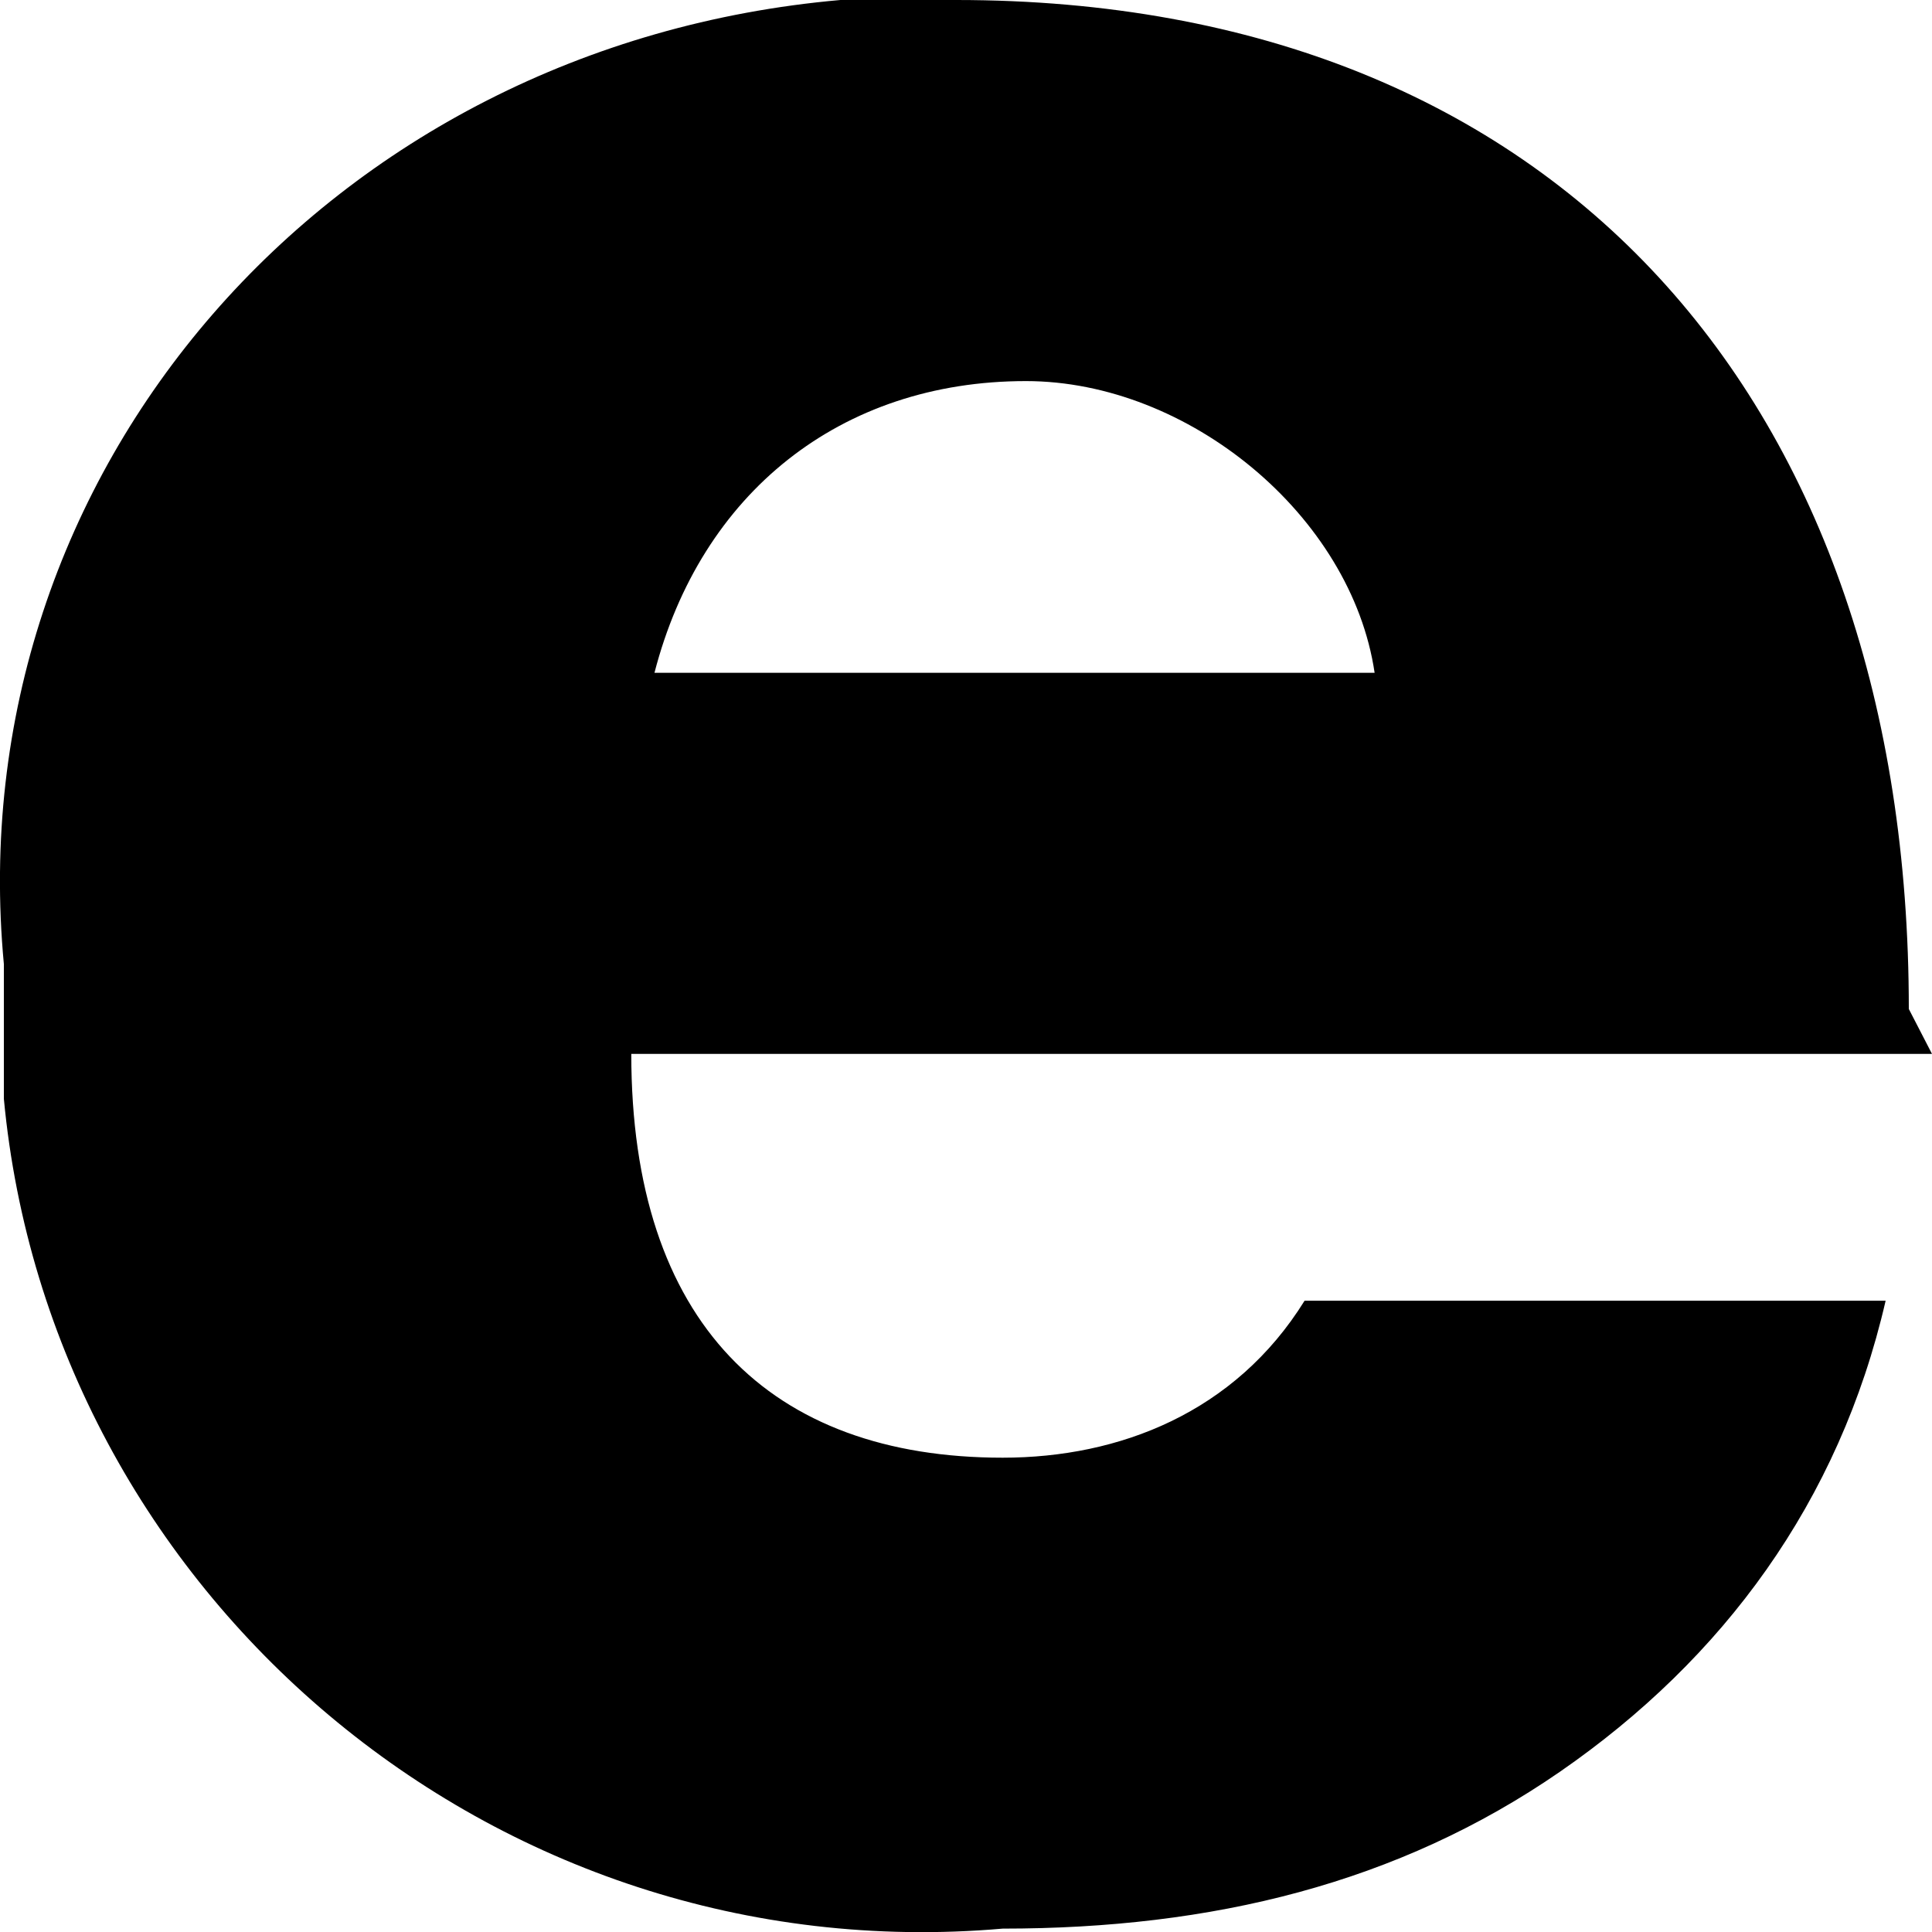 ﻿<?xml version="1.0" encoding="utf-8"?>
<svg version="1.1" xmlns:xlink="http://www.w3.org/1999/xlink" width="4px" height="4px" xmlns="http://www.w3.org/2000/svg">
  <g transform="matrix(1 0 0 1 -34 -3 )">
    <path d="M 3.952 2.089  C 3.952 2.089  4 2.182  4 2.182  C 4 2.182  1.307 2.182  1.307 2.182  C 1.307 2.739  1.595 3.018  2.076 3.018  C 2.317 3.018  2.557 2.925  2.701 2.693  C 2.701 2.693  3.904 2.693  3.904 2.693  C 3.808 3.11  3.567 3.435  3.23 3.668  C 2.894 3.9  2.509 3.993  2.076 3.993  C 1.018 4.085  0.104 3.296  0.008 2.275  C 0.008 2.275  0.008 1.996  0.008 1.996  C -0.088 0.975  0.681 0.093  1.74 0  C 1.74 0  1.98 0  1.98 0  C 3.23 0  3.952 0.836  3.952 2.089  Z M 1.355 1.393  C 1.355 1.393  2.846 1.393  2.846 1.393  C 2.798 1.068  2.461 0.789  2.124 0.789  C 1.74 0.789  1.451 1.021  1.355 1.393  Z " fill-rule="nonzero" fill="#000000" stroke="none" transform="matrix(1 0 0 1 34 3 )" />
  </g>
</svg>